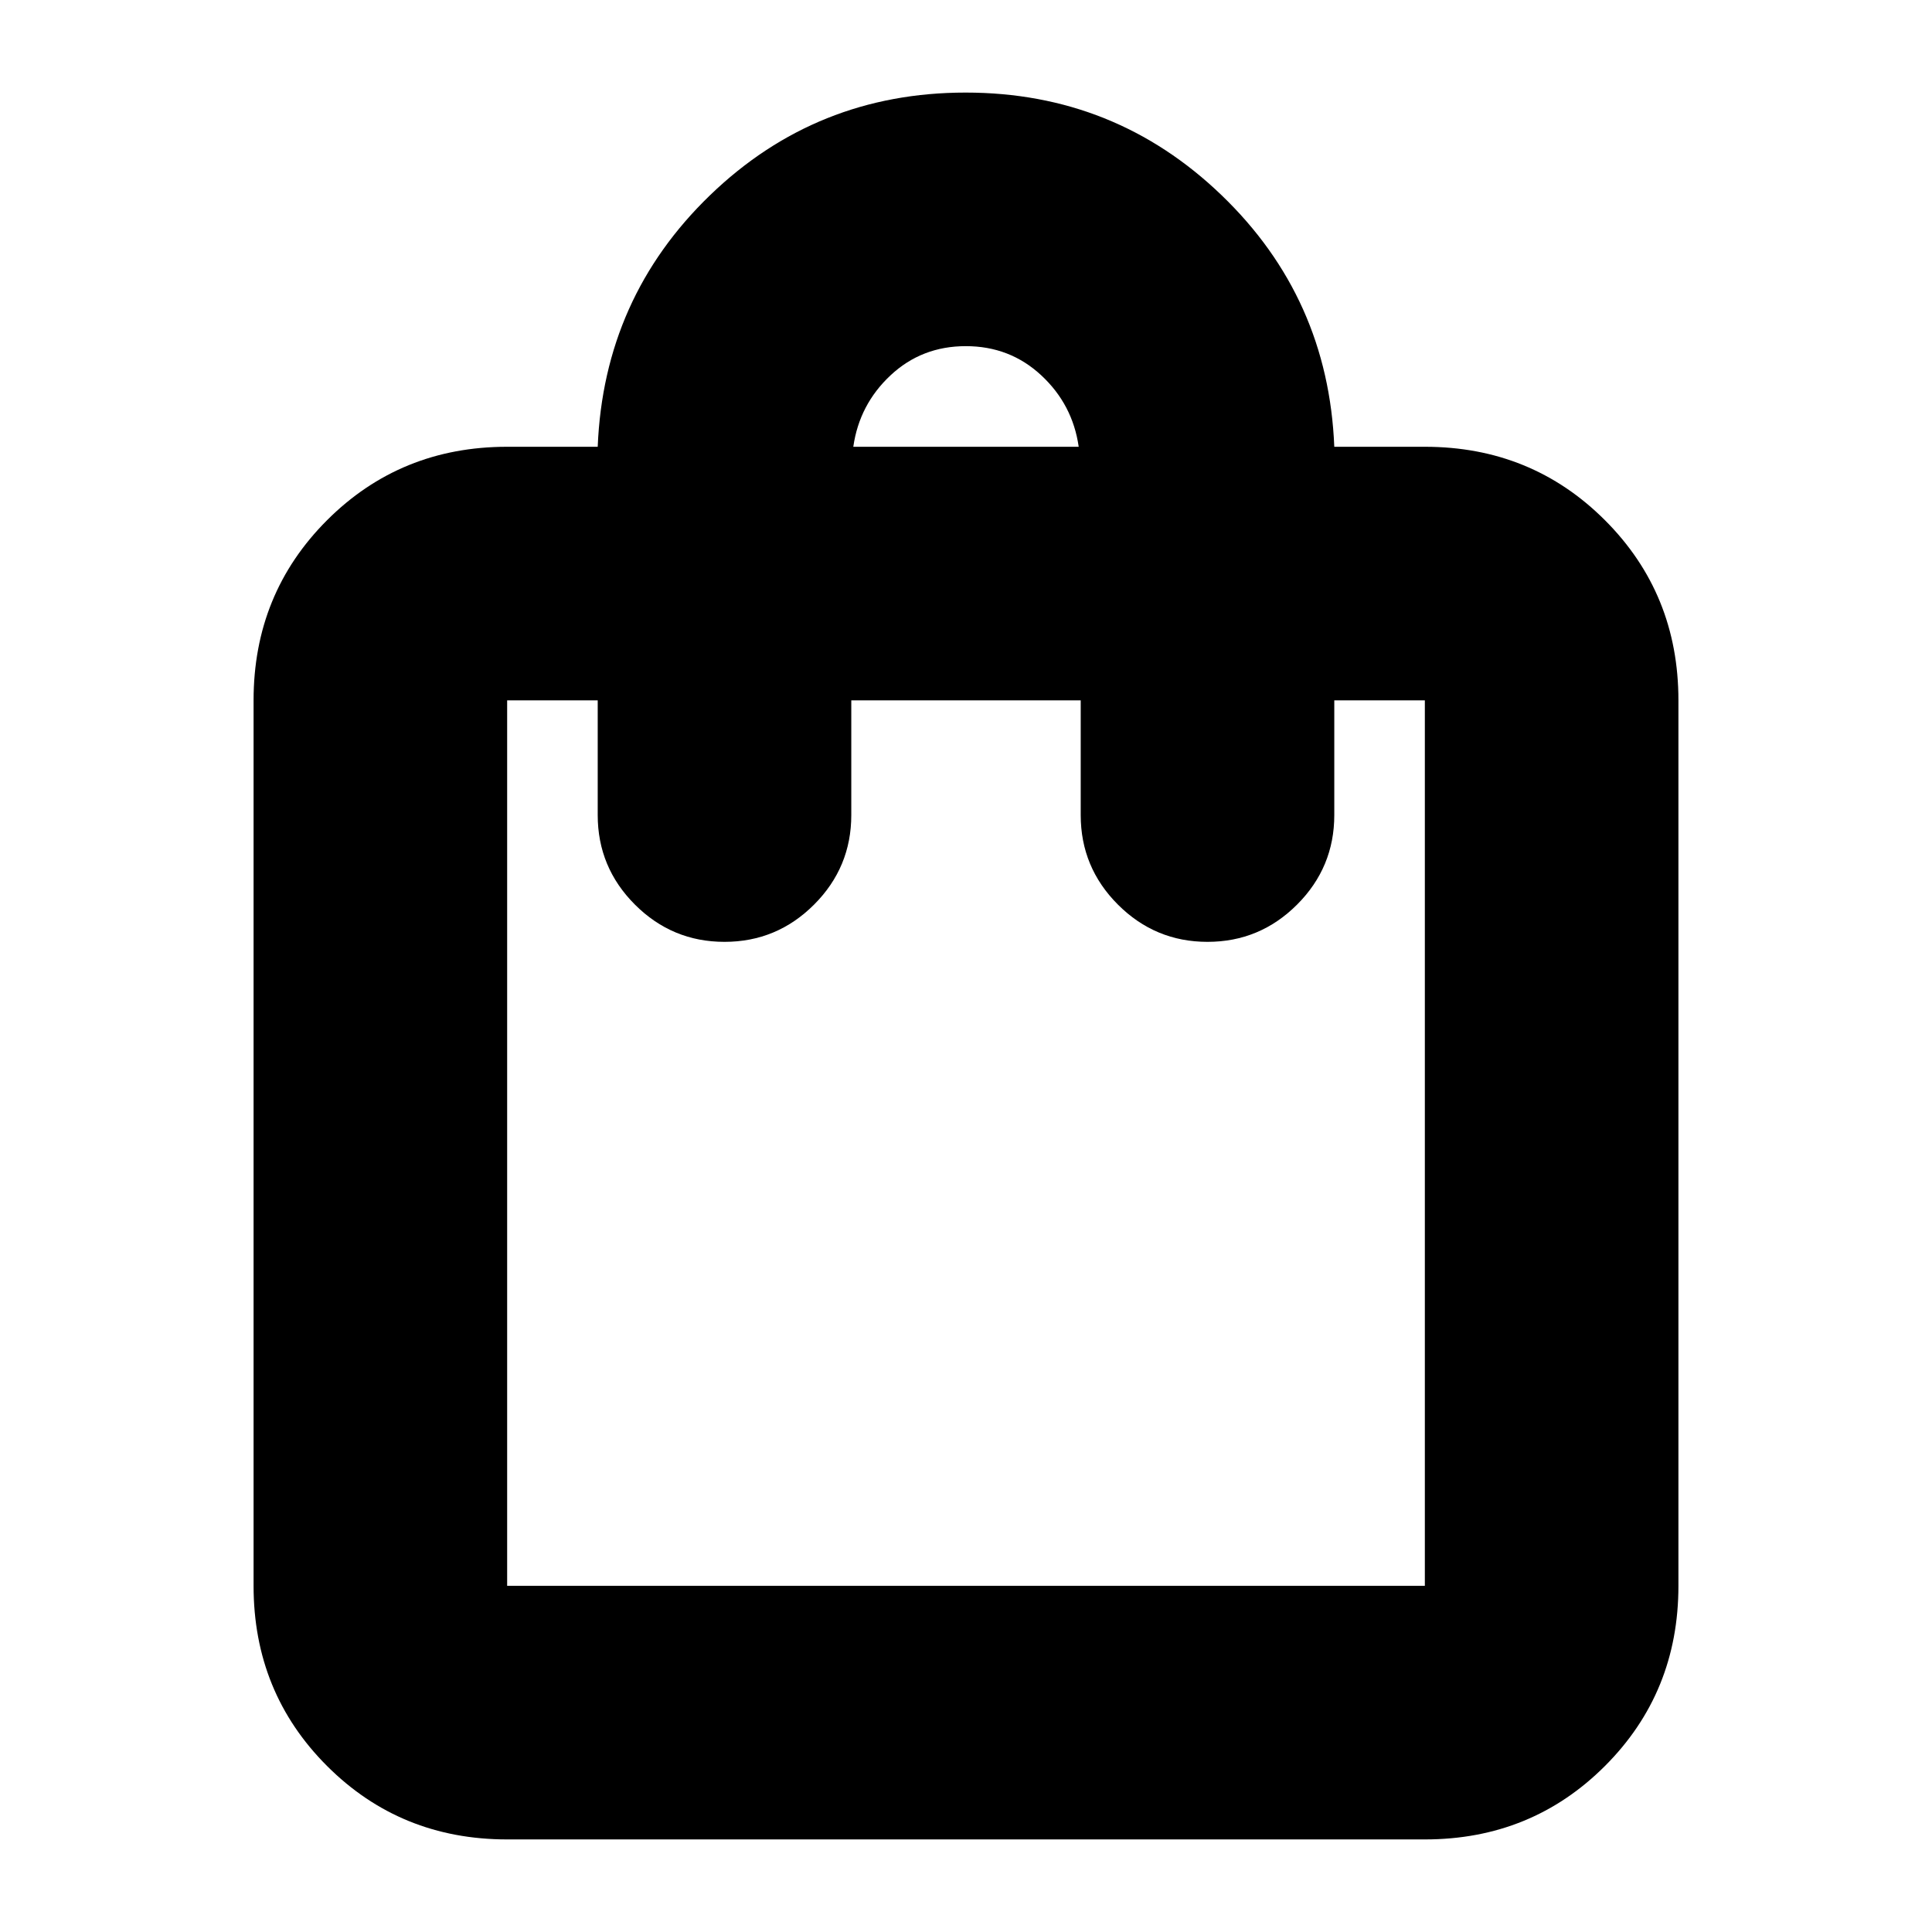 <svg xmlns="http://www.w3.org/2000/svg" height="24" viewBox="0 -960 960 960" width="24"><path d="M252-46q-53 0-89.5-36.5T126-172v-440q0-53 36.5-89.5T252-738h45q3-74 55.82-125 52.83-51 127-51Q554-914 607-863t56 125h45q53 0 89.5 36.5T834-612v440q0 53-36.5 89.5T708-46H252Zm0-126h456v-440h-45v57q0 26-18.5 44.5T600-492q-26 0-44.5-18.5T537-555v-57H423v57q0 26-18.5 44.5T360-492q-26 0-44.5-18.5T297-555v-57h-45v440Zm172-566h112q-3-21-18.6-35.5-15.59-14.5-37.5-14.5-21.9 0-37.4 14.5T424-738ZM252-172v-440 440Z"/></svg>